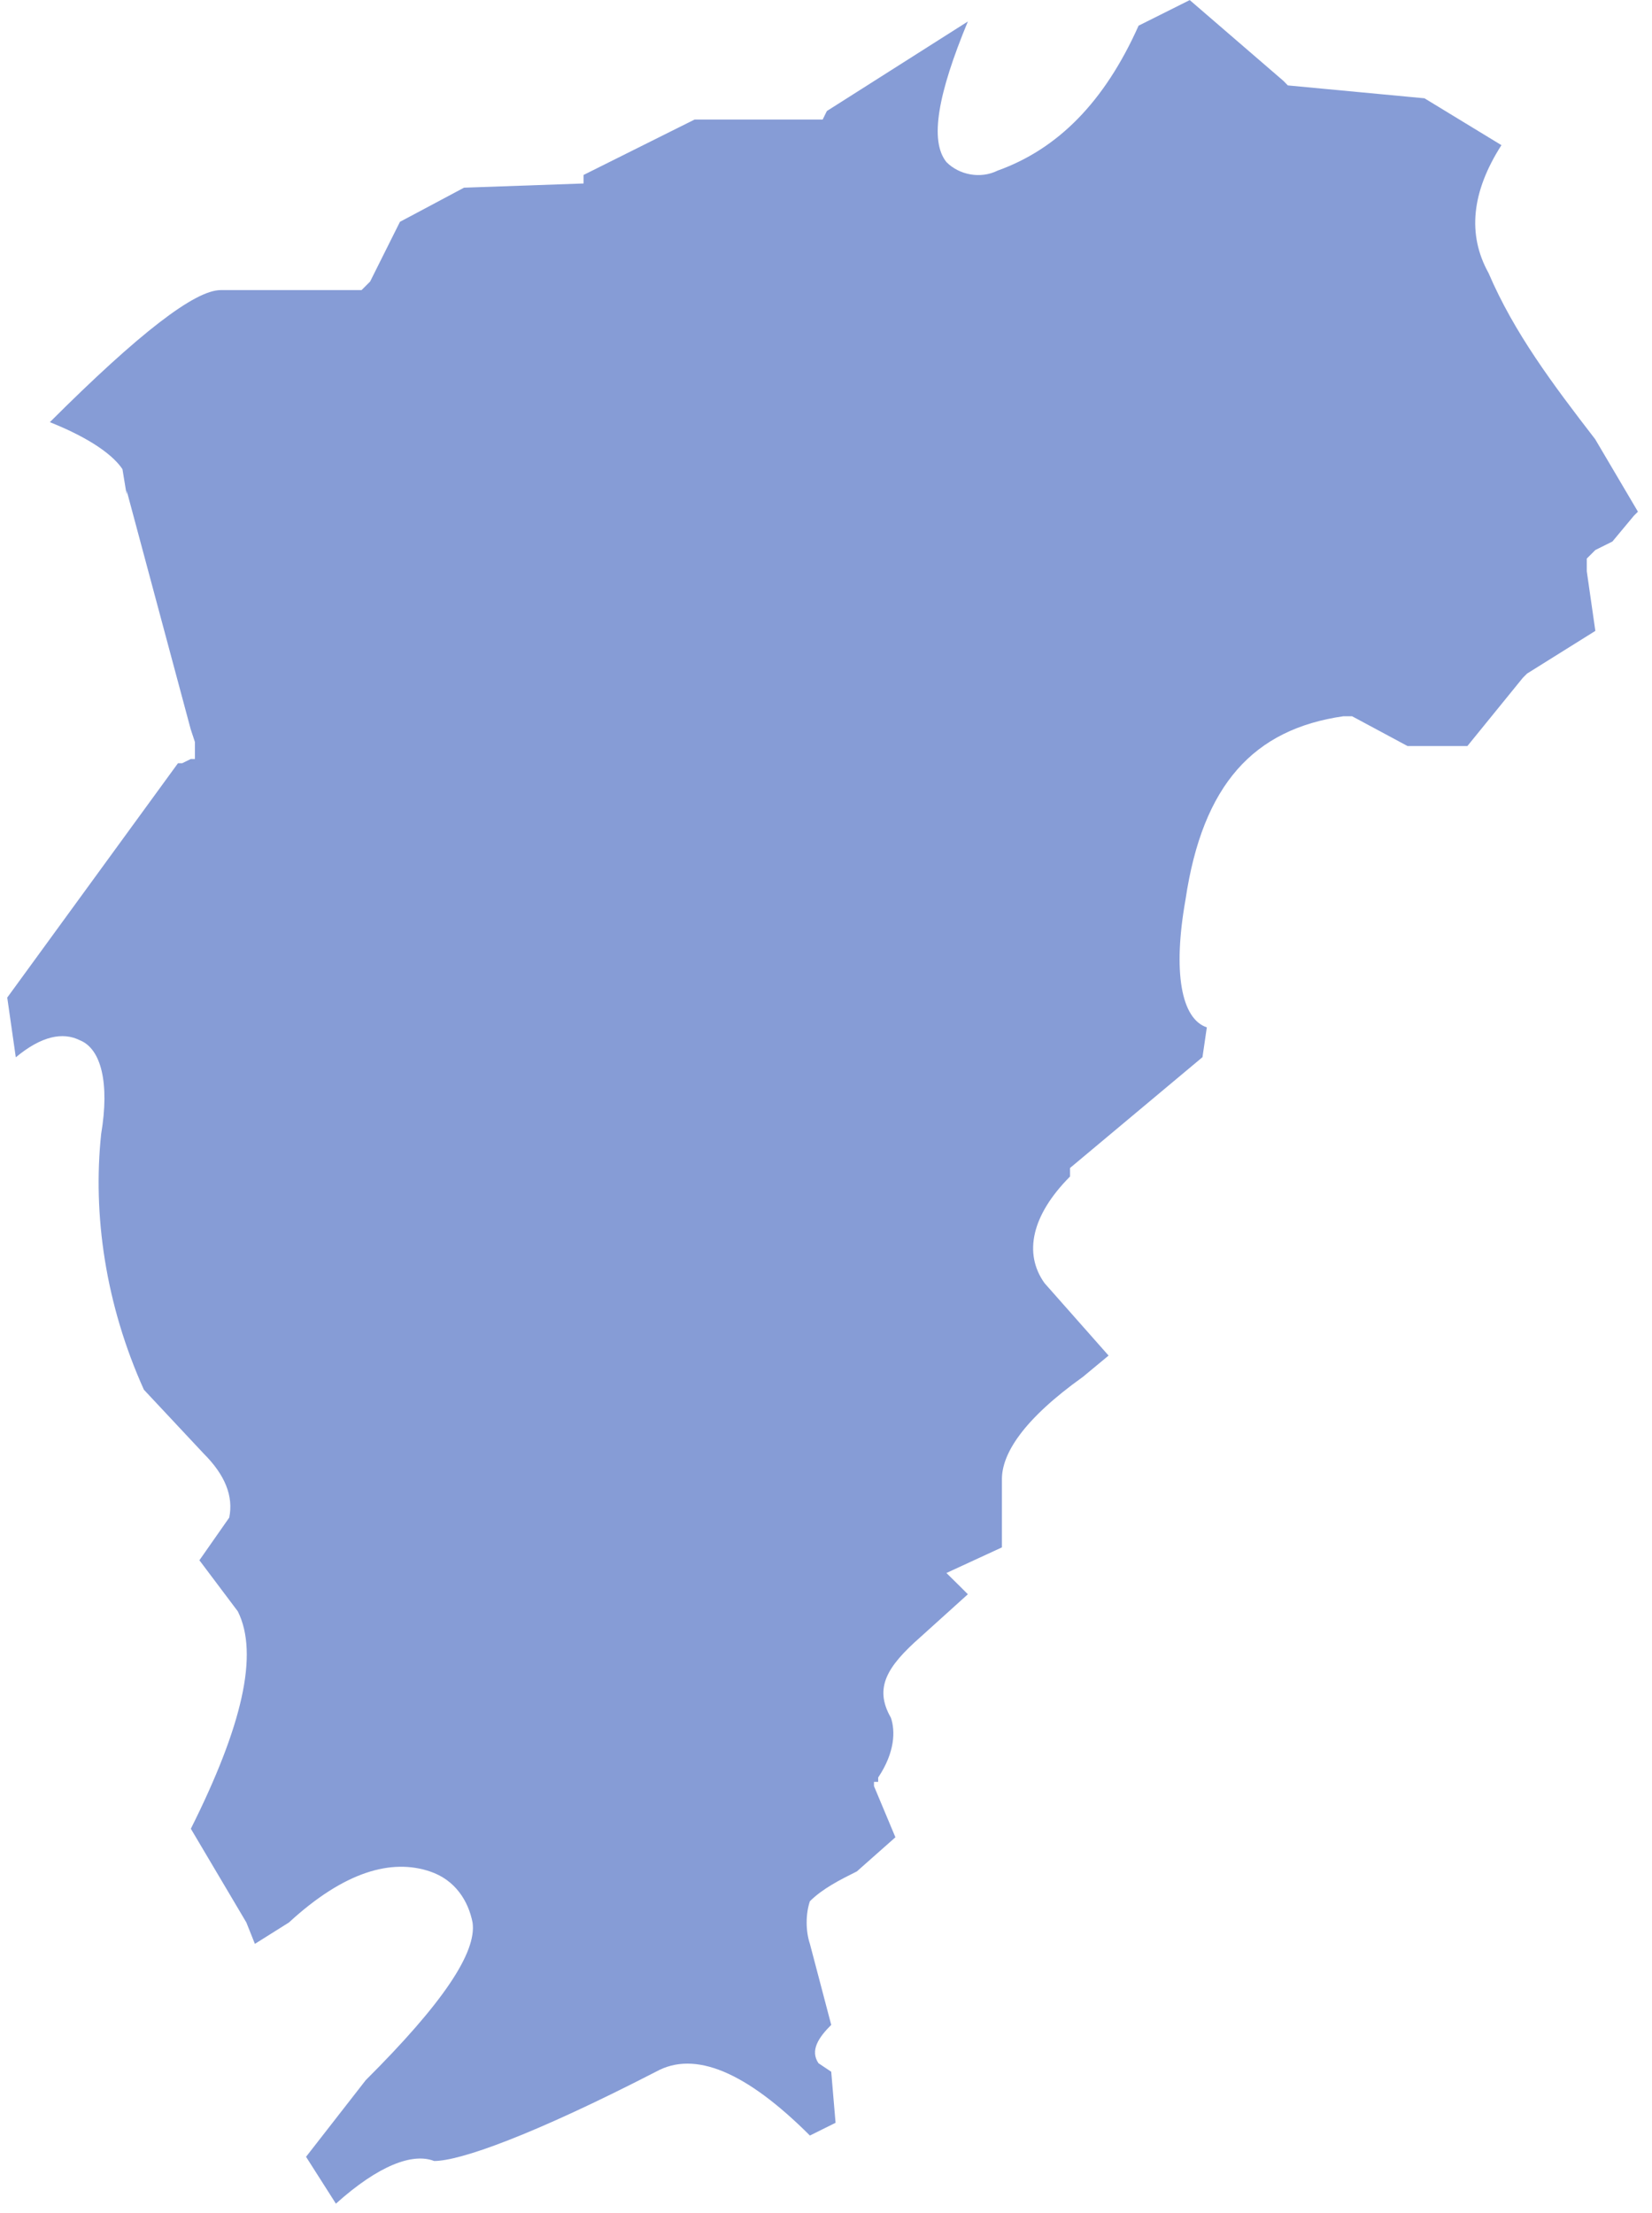 ﻿<?xml version="1.0" encoding="utf-8"?>
<svg version="1.1" xmlns:xlink="http://www.w3.org/1999/xlink" width="112px" height="150px" xmlns="http://www.w3.org/2000/svg">
  <g transform="matrix(1 0 0 1 -1219 -714 )">
    <path d="M 96.575 6.662  L 87.311 5.789  L 87.026 5.495  L 80.66 0.005  L 77.192 1.74  C 74.873 6.936  71.69 10.113  67.632 11.564  C 66.473 12.142  65.029 11.858  64.164 10.985  C 63.005 9.544  63.585 6.358  65.618 1.456  L 56.059 7.525  L 55.774 8.103  L 55.479 8.103  L 47.089 8.103  L 39.564 11.858  L 39.564 12.436  L 31.458 12.721  L 27.116 15.034  L 25.092 19.083  L 24.512 19.662  L 14.963 19.662  C 13.224 19.662  9.461 22.544  3.38 28.613  C 6.278 29.77  7.722 30.926  8.302 31.799  L 8.587 33.534  L 8.587 33.25  L 12.929 49.426  L 13.214 50.289  L 13.214 51.446  L 12.929 51.446  L 12.349 51.73  L 12.065 51.73  L 0.491 67.613  L 1.071 71.662  C 2.8 70.221  4.254 69.926  5.413 70.505  C 6.858 71.083  7.437 73.397  6.858 76.858  C 6.278 82.348  7.152 88.417  9.756 94.191  L 13.813 98.525  C 15.258 99.966  15.837 101.407  15.542 102.858  L 13.519 105.75  L 16.122 109.211  C 17.566 112.103  16.417 117.005  12.939 123.946  L 16.702 130.299  L 17.281 131.75  L 19.59 130.299  C 23.353 126.838  26.536 125.966  29.14 126.838  C 30.879 127.417  31.753 128.858  32.038 130.299  C 32.333 132.328  30.014 135.789  24.797 140.985  L 20.749 146.181  L 22.773 149.358  C 25.662 146.76  27.98 145.897  29.434 146.466  C 31.173 146.466  36.086 144.73  44.486 140.407  C 47.099 138.966  50.567 140.407  54.909 144.74  L 56.648 143.877  L 56.354 140.417  L 55.489 139.838  C 54.909 138.975  55.489 138.103  56.354 137.24  L 54.909 131.75  C 54.615 130.877  54.615 129.721  54.909 128.858  C 55.784 127.995  56.933 127.417  58.093 126.838  L 60.706 124.525  L 59.252 121.054  L 59.252 120.77  L 59.537 120.77  L 59.537 120.475  C 60.696 118.74  60.696 117.299  60.401 116.426  C 59.242 114.407  60.116 112.966  62.425 110.936  L 65.618 108.054  L 65.039 107.475  L 64.164 106.613  L 67.927 104.877  L 67.927 100.25  C 67.927 98.525  69.371 96.211  73.419 93.319  L 75.158 91.877  L 70.815 86.966  C 69.371 84.946  69.951 82.348  72.545 79.74  L 72.545 79.162  L 81.524 71.652  L 81.819 69.632  C 80.08 69.054  79.5 65.877  80.375 60.966  C 81.534 53.162  85.002 49.417  91.084 48.544  L 91.663 48.544  L 95.426 50.564  L 99.484 50.564  L 103.246 45.936  L 103.531 45.652  L 108.159 42.76  L 107.579 38.721  L 107.579 37.858  L 108.159 37.279  L 109.318 36.701  L 110.762 34.966  L 111.047 34.681  L 108.149 29.77  C 105.251 26.015  102.647 22.544  100.918 18.505  C 99.474 15.907  99.759 13.015  101.792 9.838  L 96.575 6.662  Z " fill-rule="nonzero" fill="#0533aa" stroke="none" fill-opacity="0.482" transform="matrix(1 0 0 1 1219 714 )" />
  </g>
</svg>